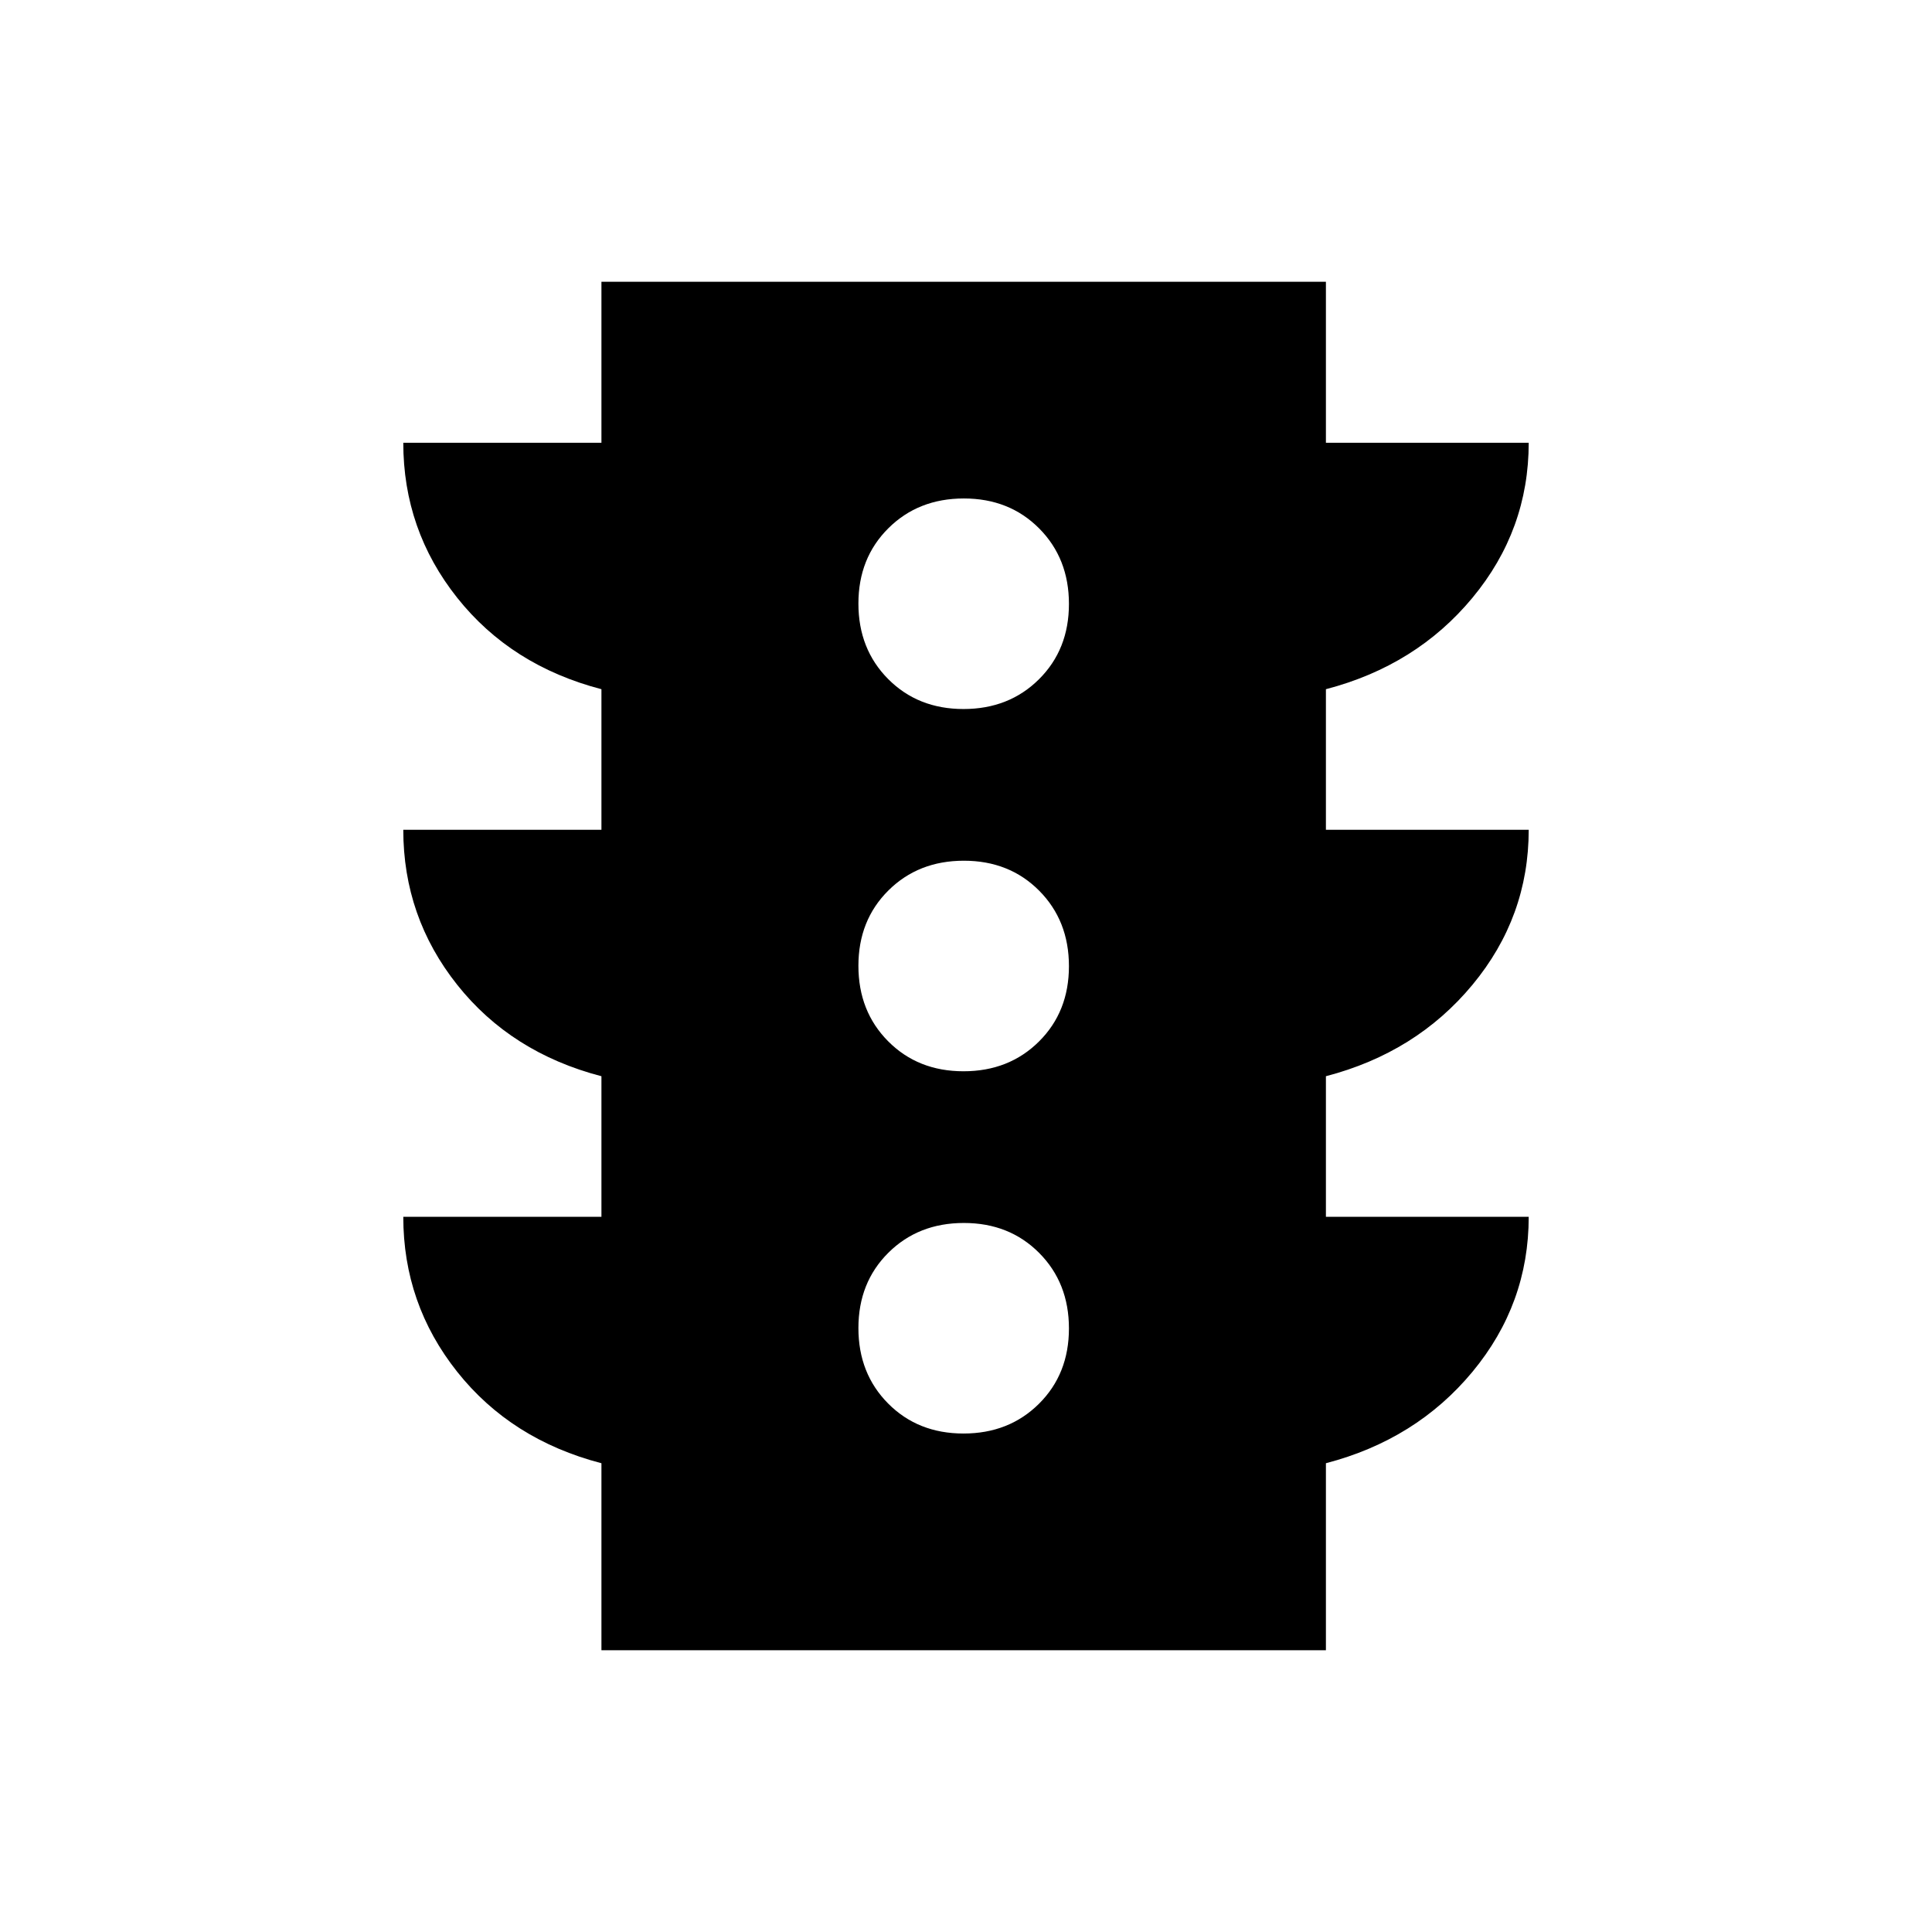 <svg xmlns="http://www.w3.org/2000/svg" height="24" viewBox="0 -960 960 960" width="24"><path d="M478.76-247.69q22.62 0 37.51-14.8 14.88-14.79 14.88-37.42 0-22.63-14.79-37.51-14.8-14.89-37.42-14.89-22.63 0-37.52 14.8-14.88 14.79-14.88 37.42 0 22.63 14.79 37.51 14.8 14.89 37.43 14.89Zm0-180q22.62 0 37.51-14.8 14.88-14.79 14.88-37.42 0-22.63-14.79-37.51-14.8-14.89-37.42-14.89-22.63 0-37.52 14.8-14.88 14.79-14.88 37.42 0 22.63 14.79 37.51 14.8 14.89 37.43 14.89Zm0-180q22.62 0 37.51-14.8 14.88-14.79 14.88-37.42 0-22.63-14.79-37.51-14.8-14.89-37.42-14.89-22.63 0-37.52 14.8-14.88 14.79-14.88 37.42 0 22.63 14.79 37.51 14.8 14.89 37.43 14.89ZM298.85-140v-92.93q-44.85-11.69-71.66-45.42-26.8-33.73-26.8-77.03h98.46v-69.85q-44.85-11.69-71.66-45.42-26.8-33.73-26.8-77.04h98.46v-69.85q-44.85-11.69-71.66-45.42-26.8-33.73-26.8-77.04h98.46v-80h359.99v80h100.77q0 43.31-27.96 77.04-27.96 33.73-72.81 45.42v69.85h100.77q0 43.31-27.96 77.04-27.96 33.73-72.81 45.42v69.85h100.77q0 43.3-27.96 77.03-27.96 33.73-72.81 45.42V-140H298.85Z"/></svg>